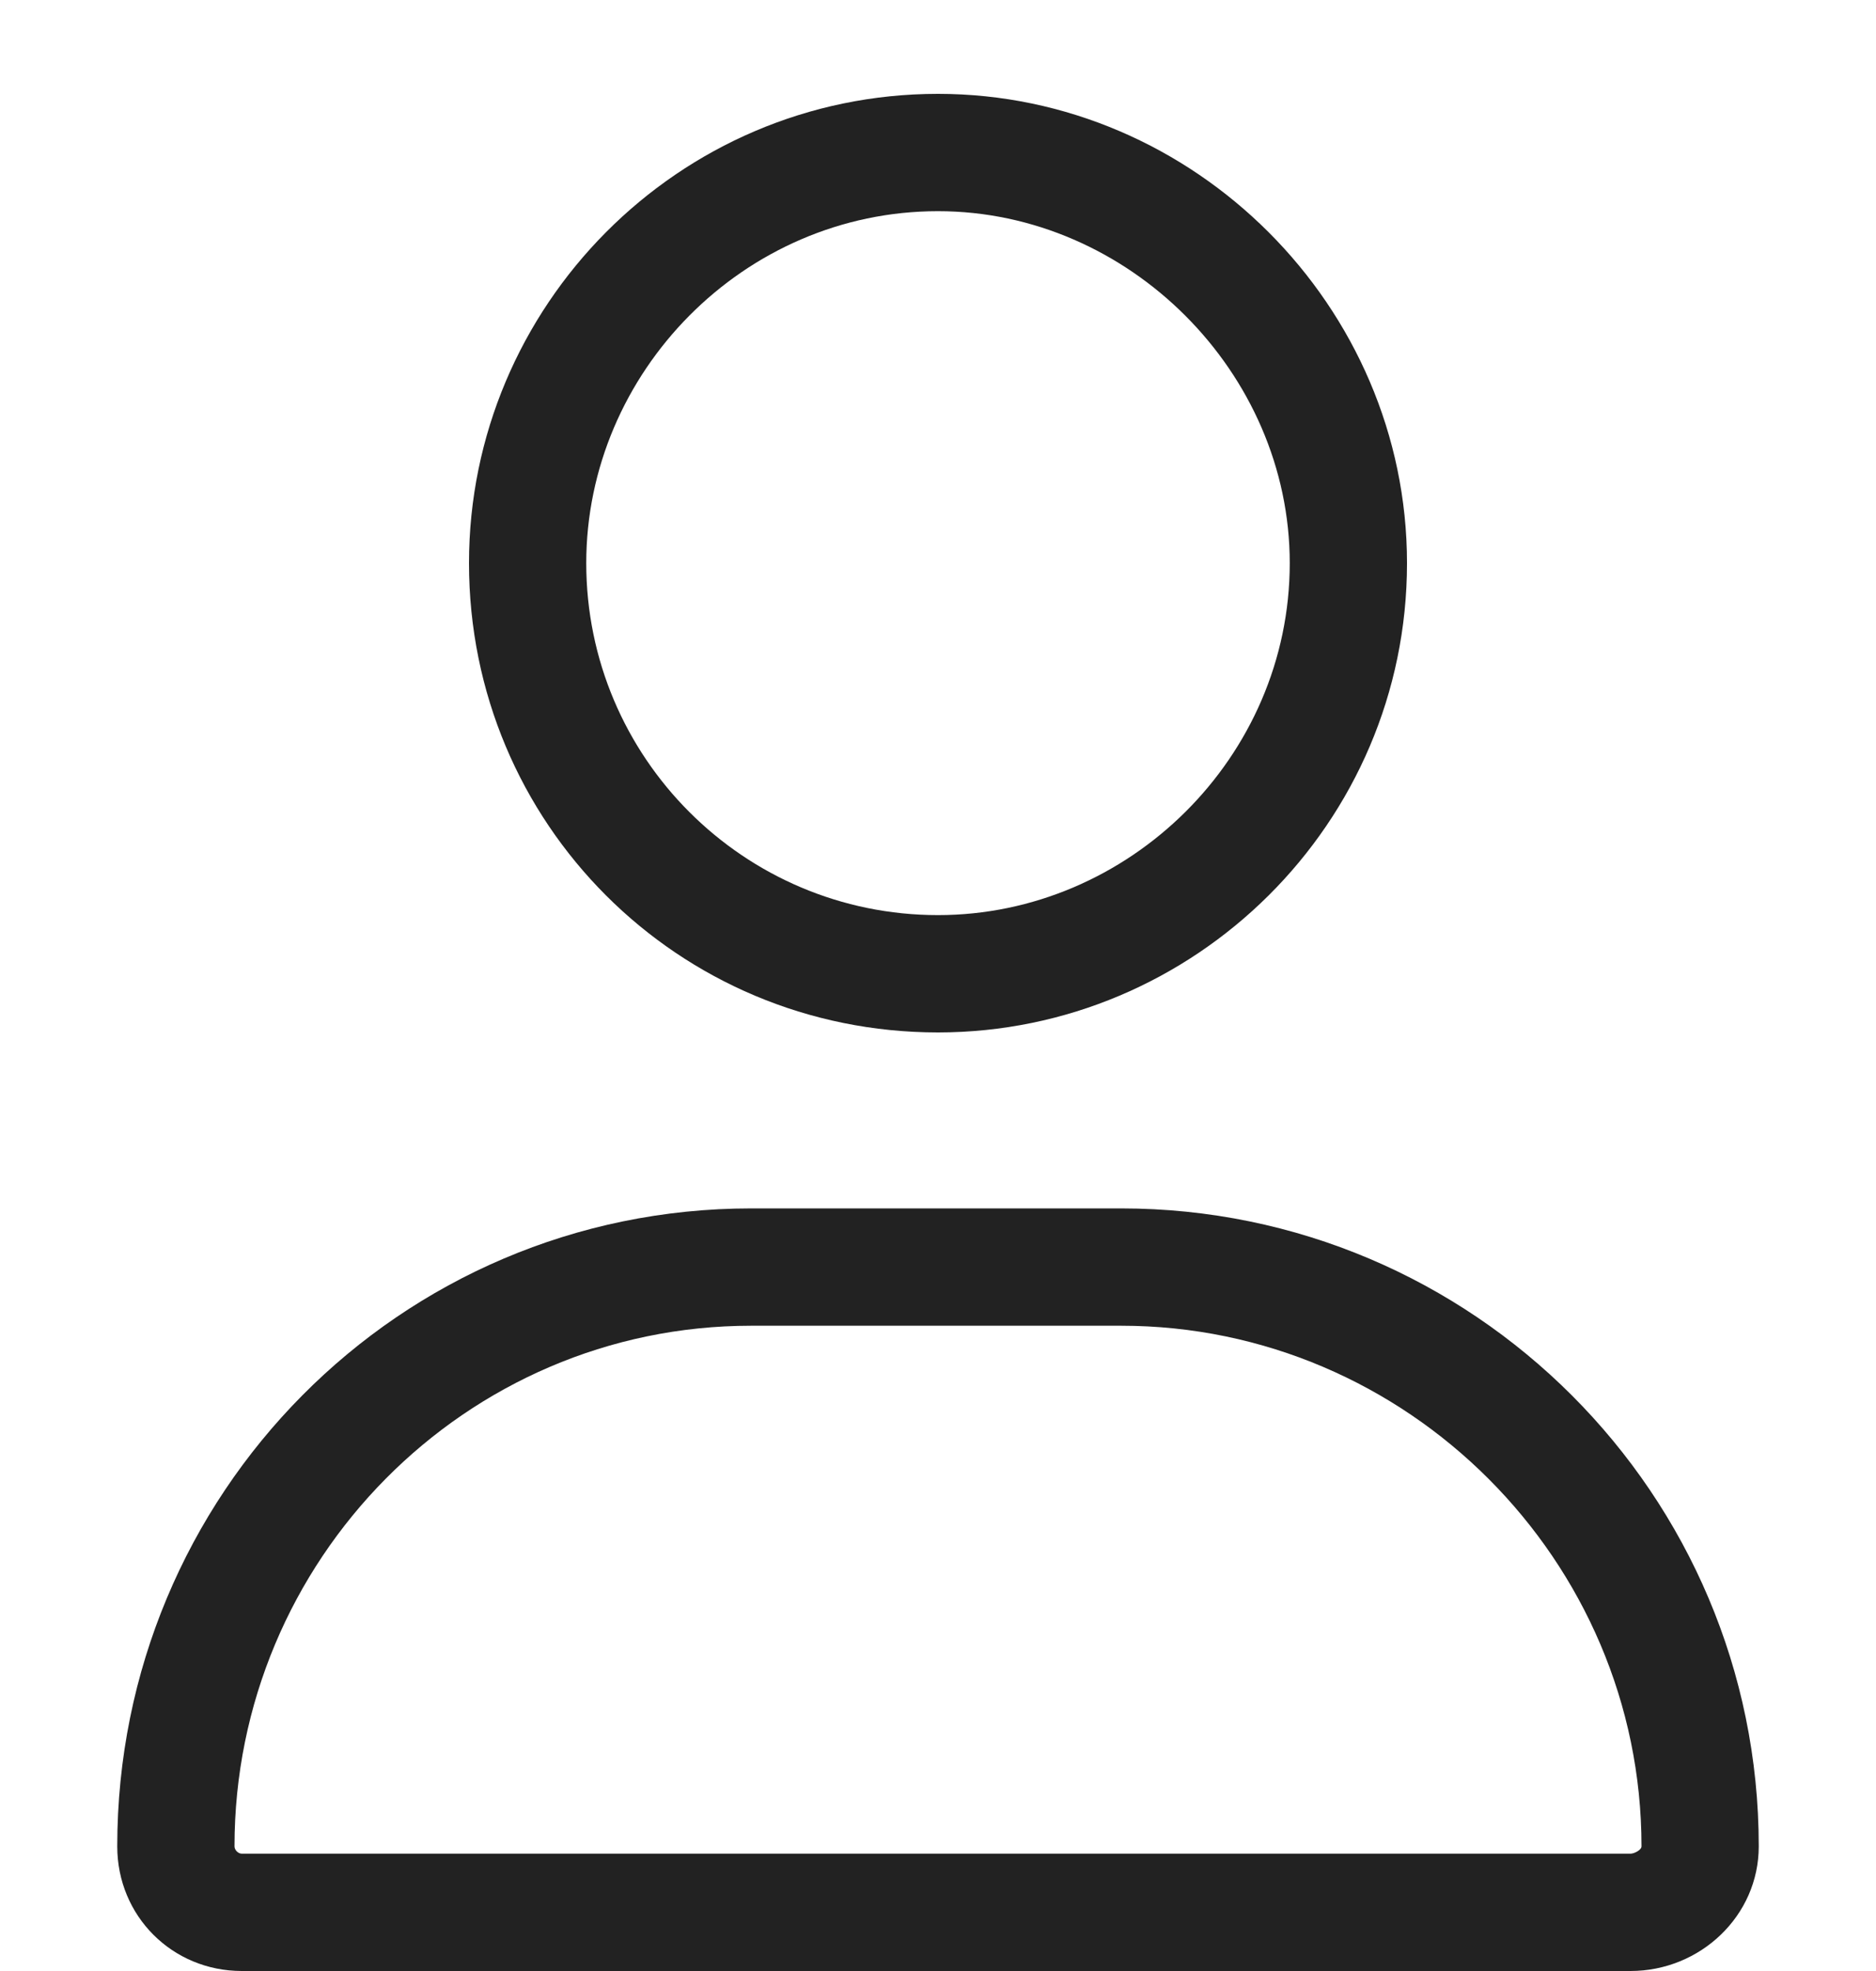 <svg width="20" height="21" viewBox="0 0 20 21" fill="none" xmlns="http://www.w3.org/2000/svg">
<path d="M10 11C7.227 11 5 8.773 5 6C5 3.266 7.227 1 10 1C12.734 1 15 3.266 15 6C15 8.773 12.734 11 10 11ZM10 2.25C7.93 2.25 6.25 3.969 6.25 6C6.25 8.07 7.93 9.75 10 9.75C12.031 9.75 13.75 8.07 13.75 6C13.75 3.969 12.031 2.25 10 2.25ZM11.953 12.875C15.703 12.875 18.75 15.922 18.75 19.672C18.75 20.414 18.125 21 17.383 21H2.578C1.836 21 1.25 20.414 1.25 19.672C1.25 15.922 4.258 12.875 8.008 12.875H11.953ZM17.383 19.75C17.422 19.75 17.5 19.711 17.5 19.672C17.5 16.625 15 14.125 11.953 14.125H8.008C4.961 14.125 2.5 16.625 2.5 19.672C2.5 19.711 2.539 19.75 2.578 19.75H17.383Z" fill="#222222"/>
</svg>

